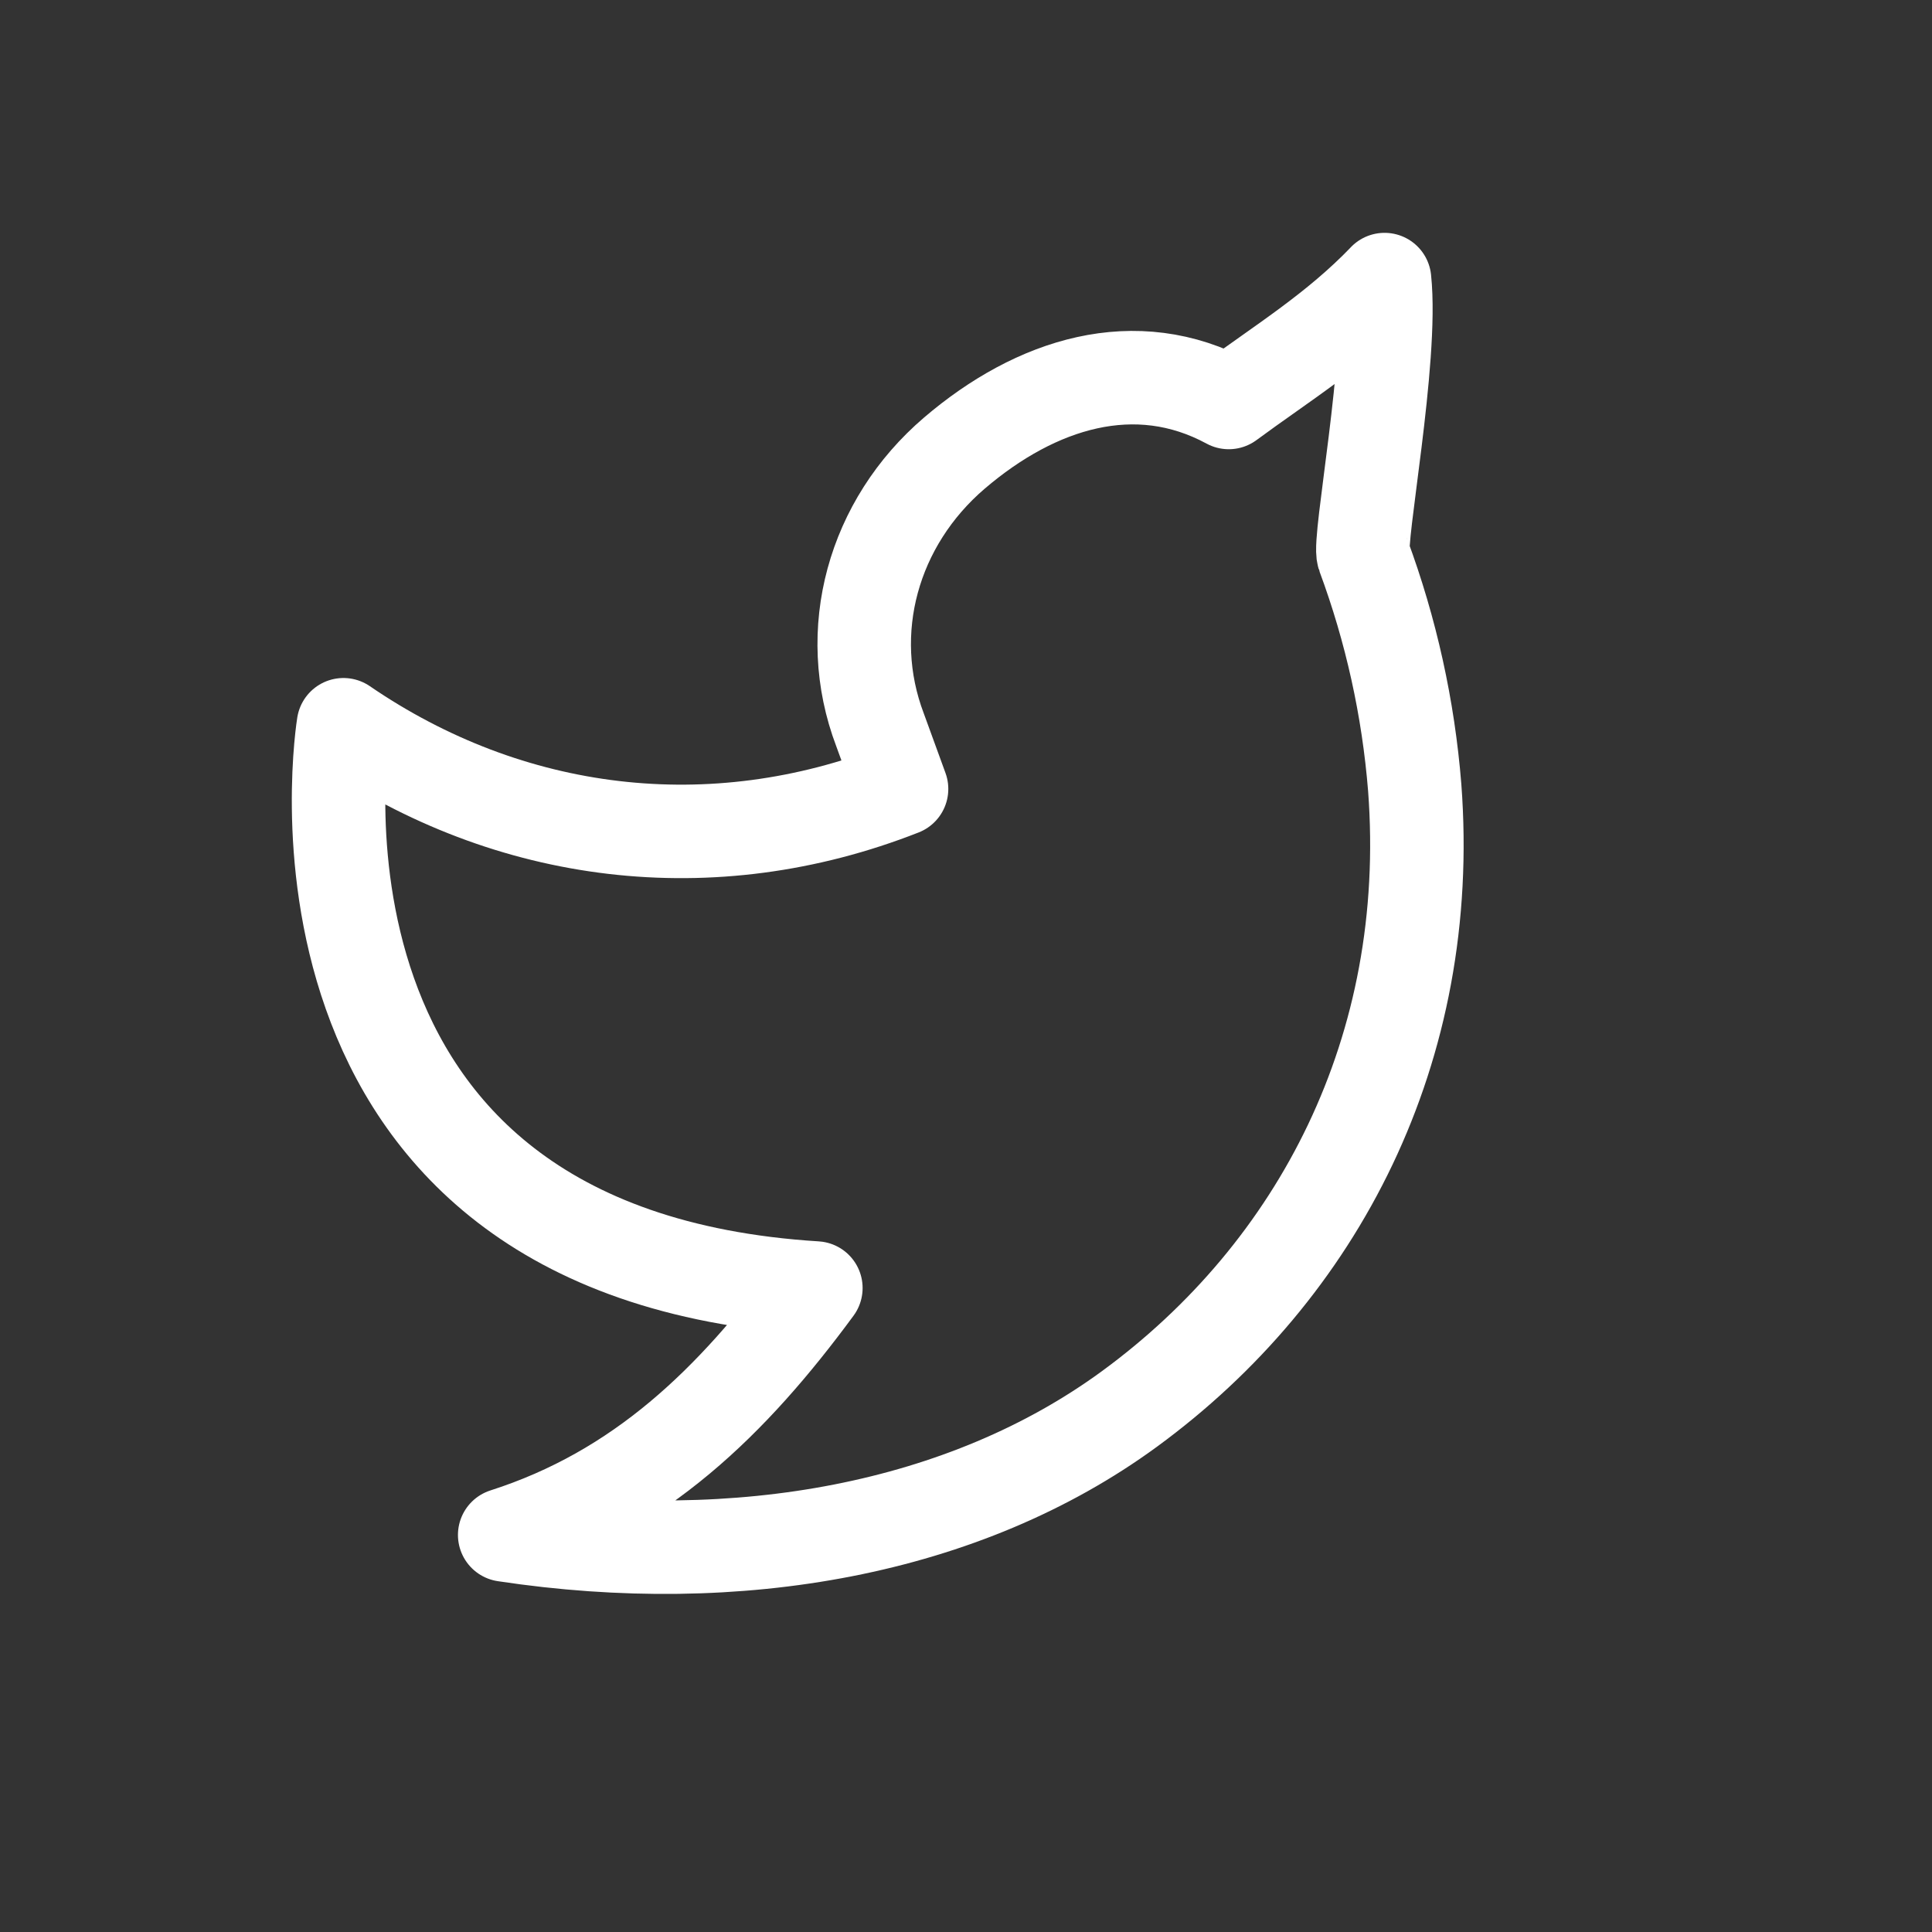 <svg width="31" height="31" viewBox="0 0 31 31" fill="none" xmlns="http://www.w3.org/2000/svg"><rect x="0" y="0" width="31" height="31" fill="#333333" stroke="none"/><g clip-path="url(#clip0_42_2355)"><path d="M22.216 4.487C21.438 5.296 20.578 5.822 19.716 6.458C18.219 5.647 16.621 6.153 15.314 7.27C14.008 8.387 13.521 10.132 14.121 11.712L14.466 12.659C11.422 13.856 8.175 13.453 5.511 11.629C5.511 11.629 4.113 20.109 13.091 20.667C11.748 22.493 10.27 23.933 8.098 24.629C11.852 25.196 15.48 24.541 18.123 22.607C21.155 20.388 23.016 16.833 22.7 12.638C22.598 11.364 22.321 10.111 21.877 8.913C21.789 8.678 22.352 5.767 22.216 4.486L22.216 4.487Z" stroke="white" stroke-width="1.5" stroke-linecap="round" stroke-linejoin="round"/></g><defs><clipPath id="clip0_42_2355"><rect width="24" height="24" fill="white" transform="translate(0 8.272) scale(1.008) rotate(-20)"/></clipPath></defs></svg>
